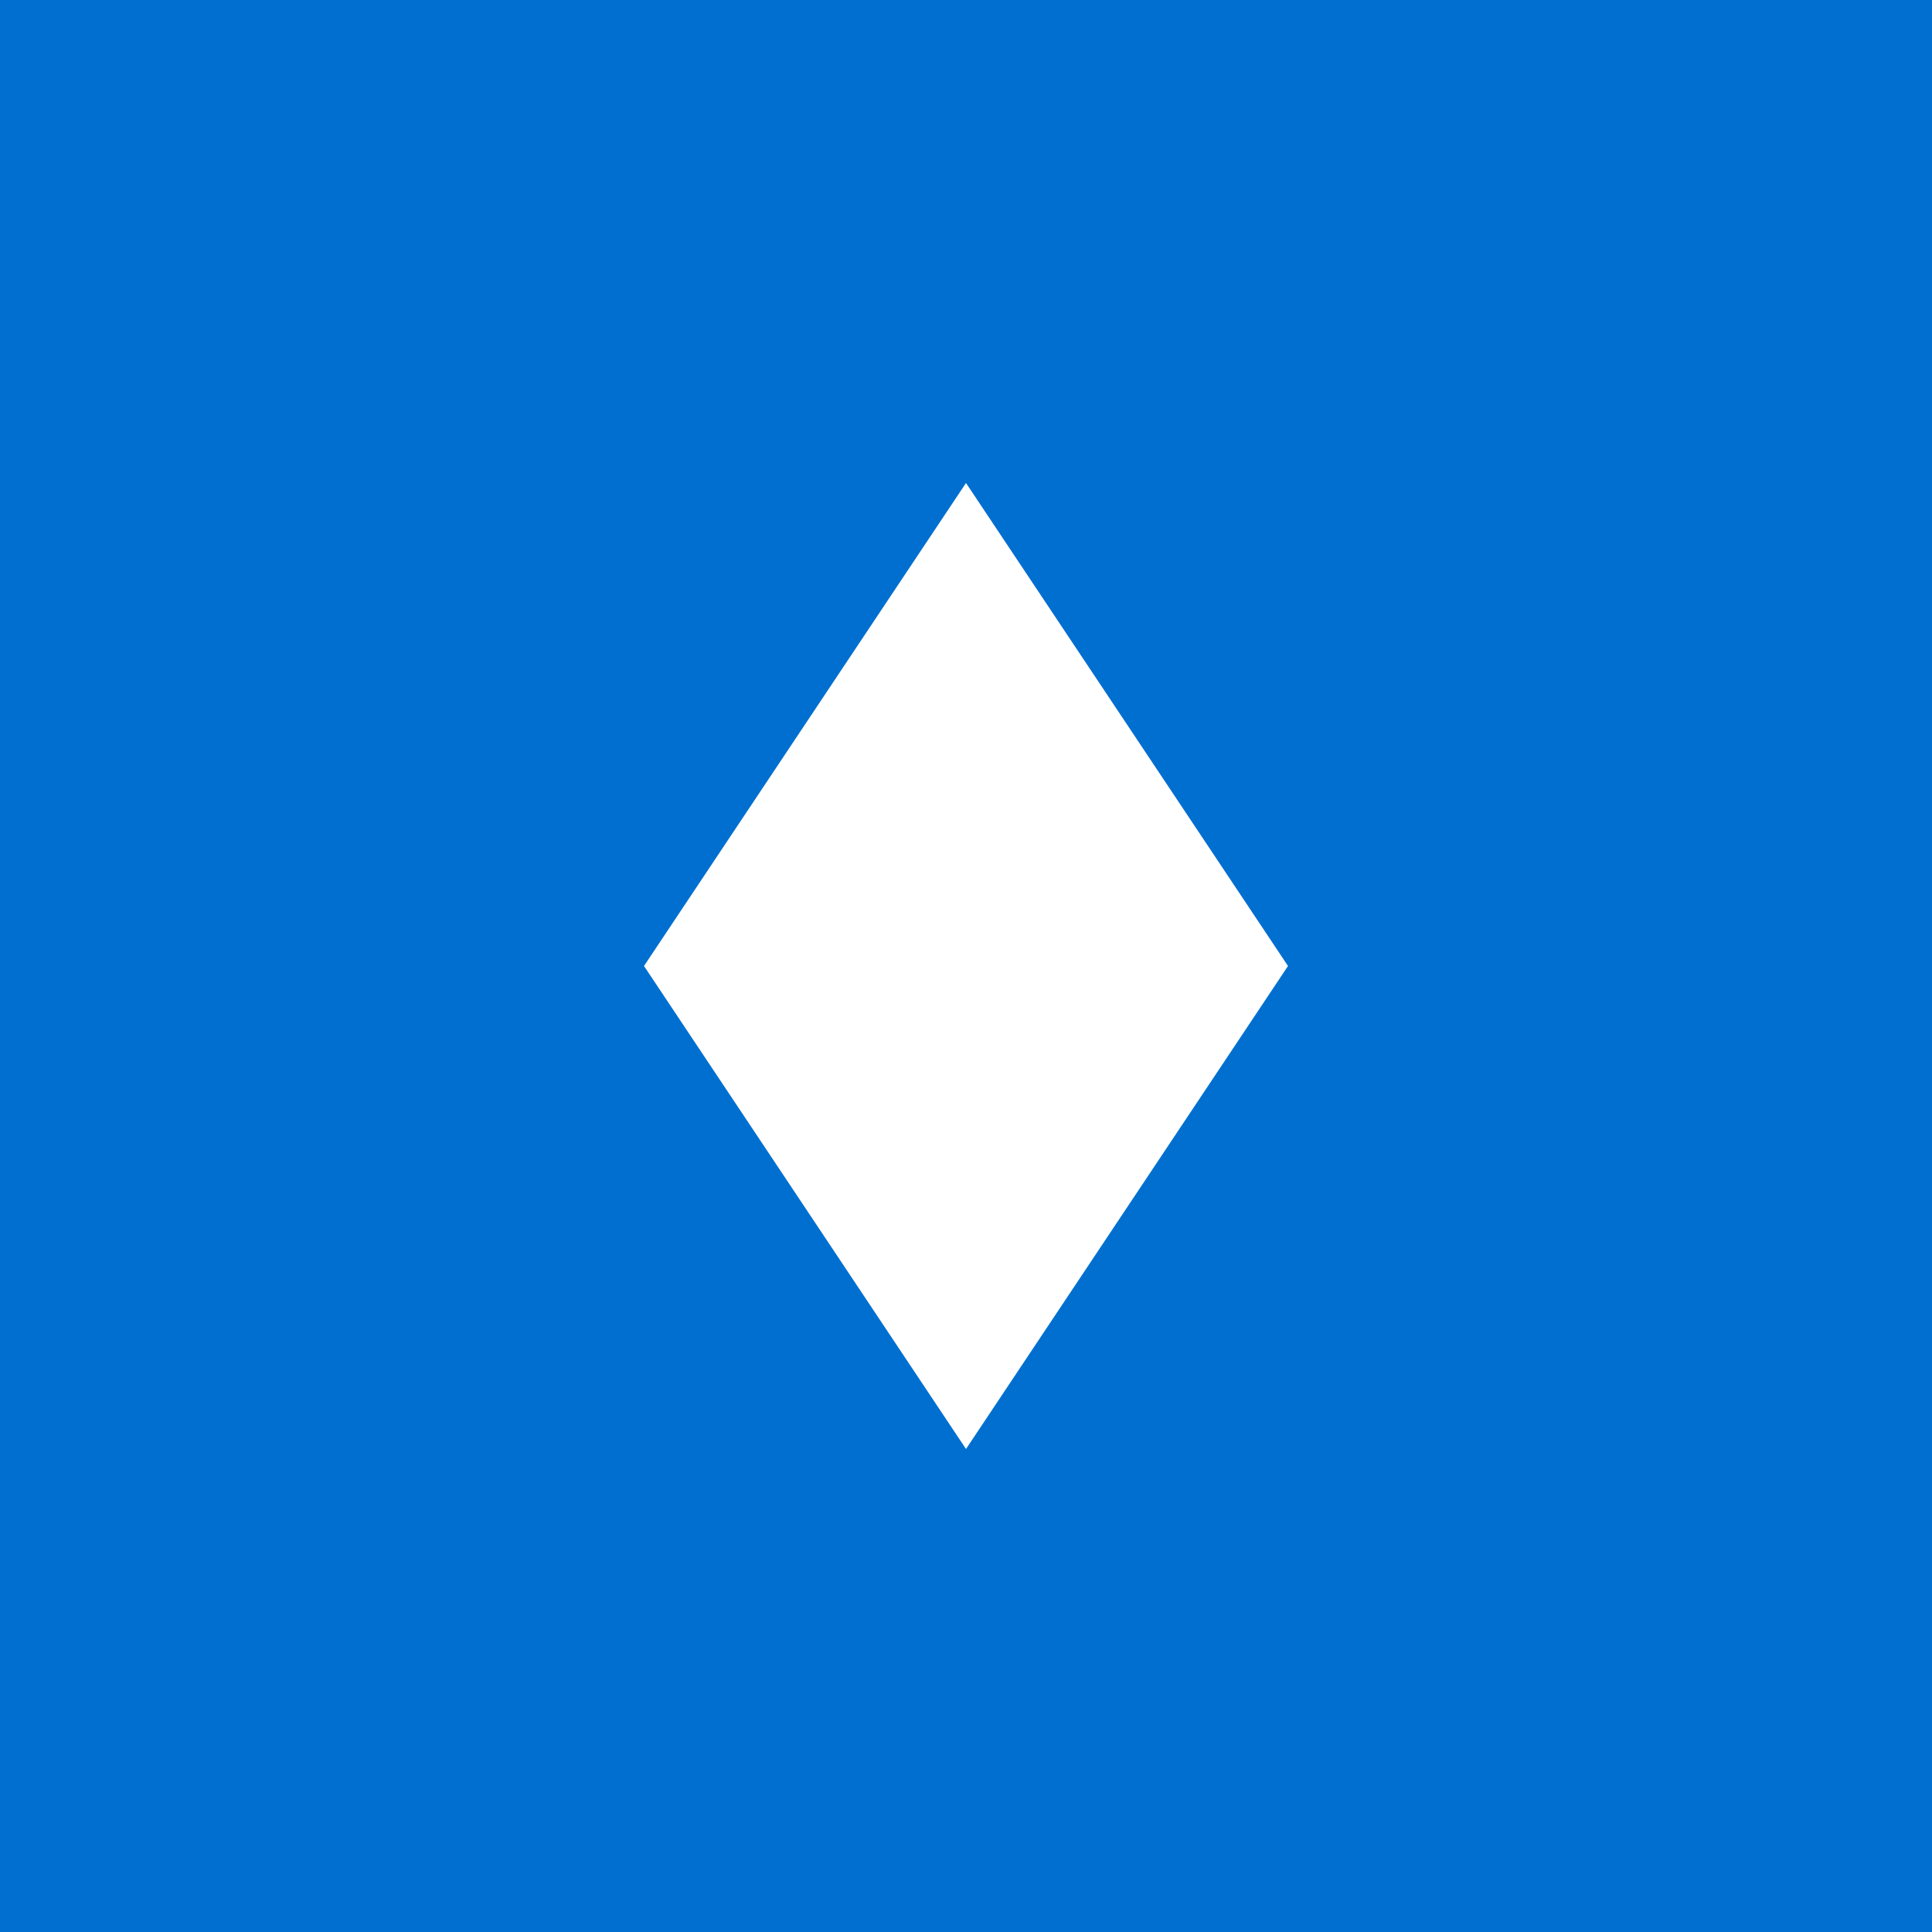 <svg xmlns="http://www.w3.org/2000/svg" viewBox="0 0 48 48" width="48px" height="48px">
  <rect width="100%" height="100%" fill="#006FCF"/>
  <path d="M24 12 L32 24 L24 36 L16 24 L24 12" fill="#FFFFFF"/>
</svg> 